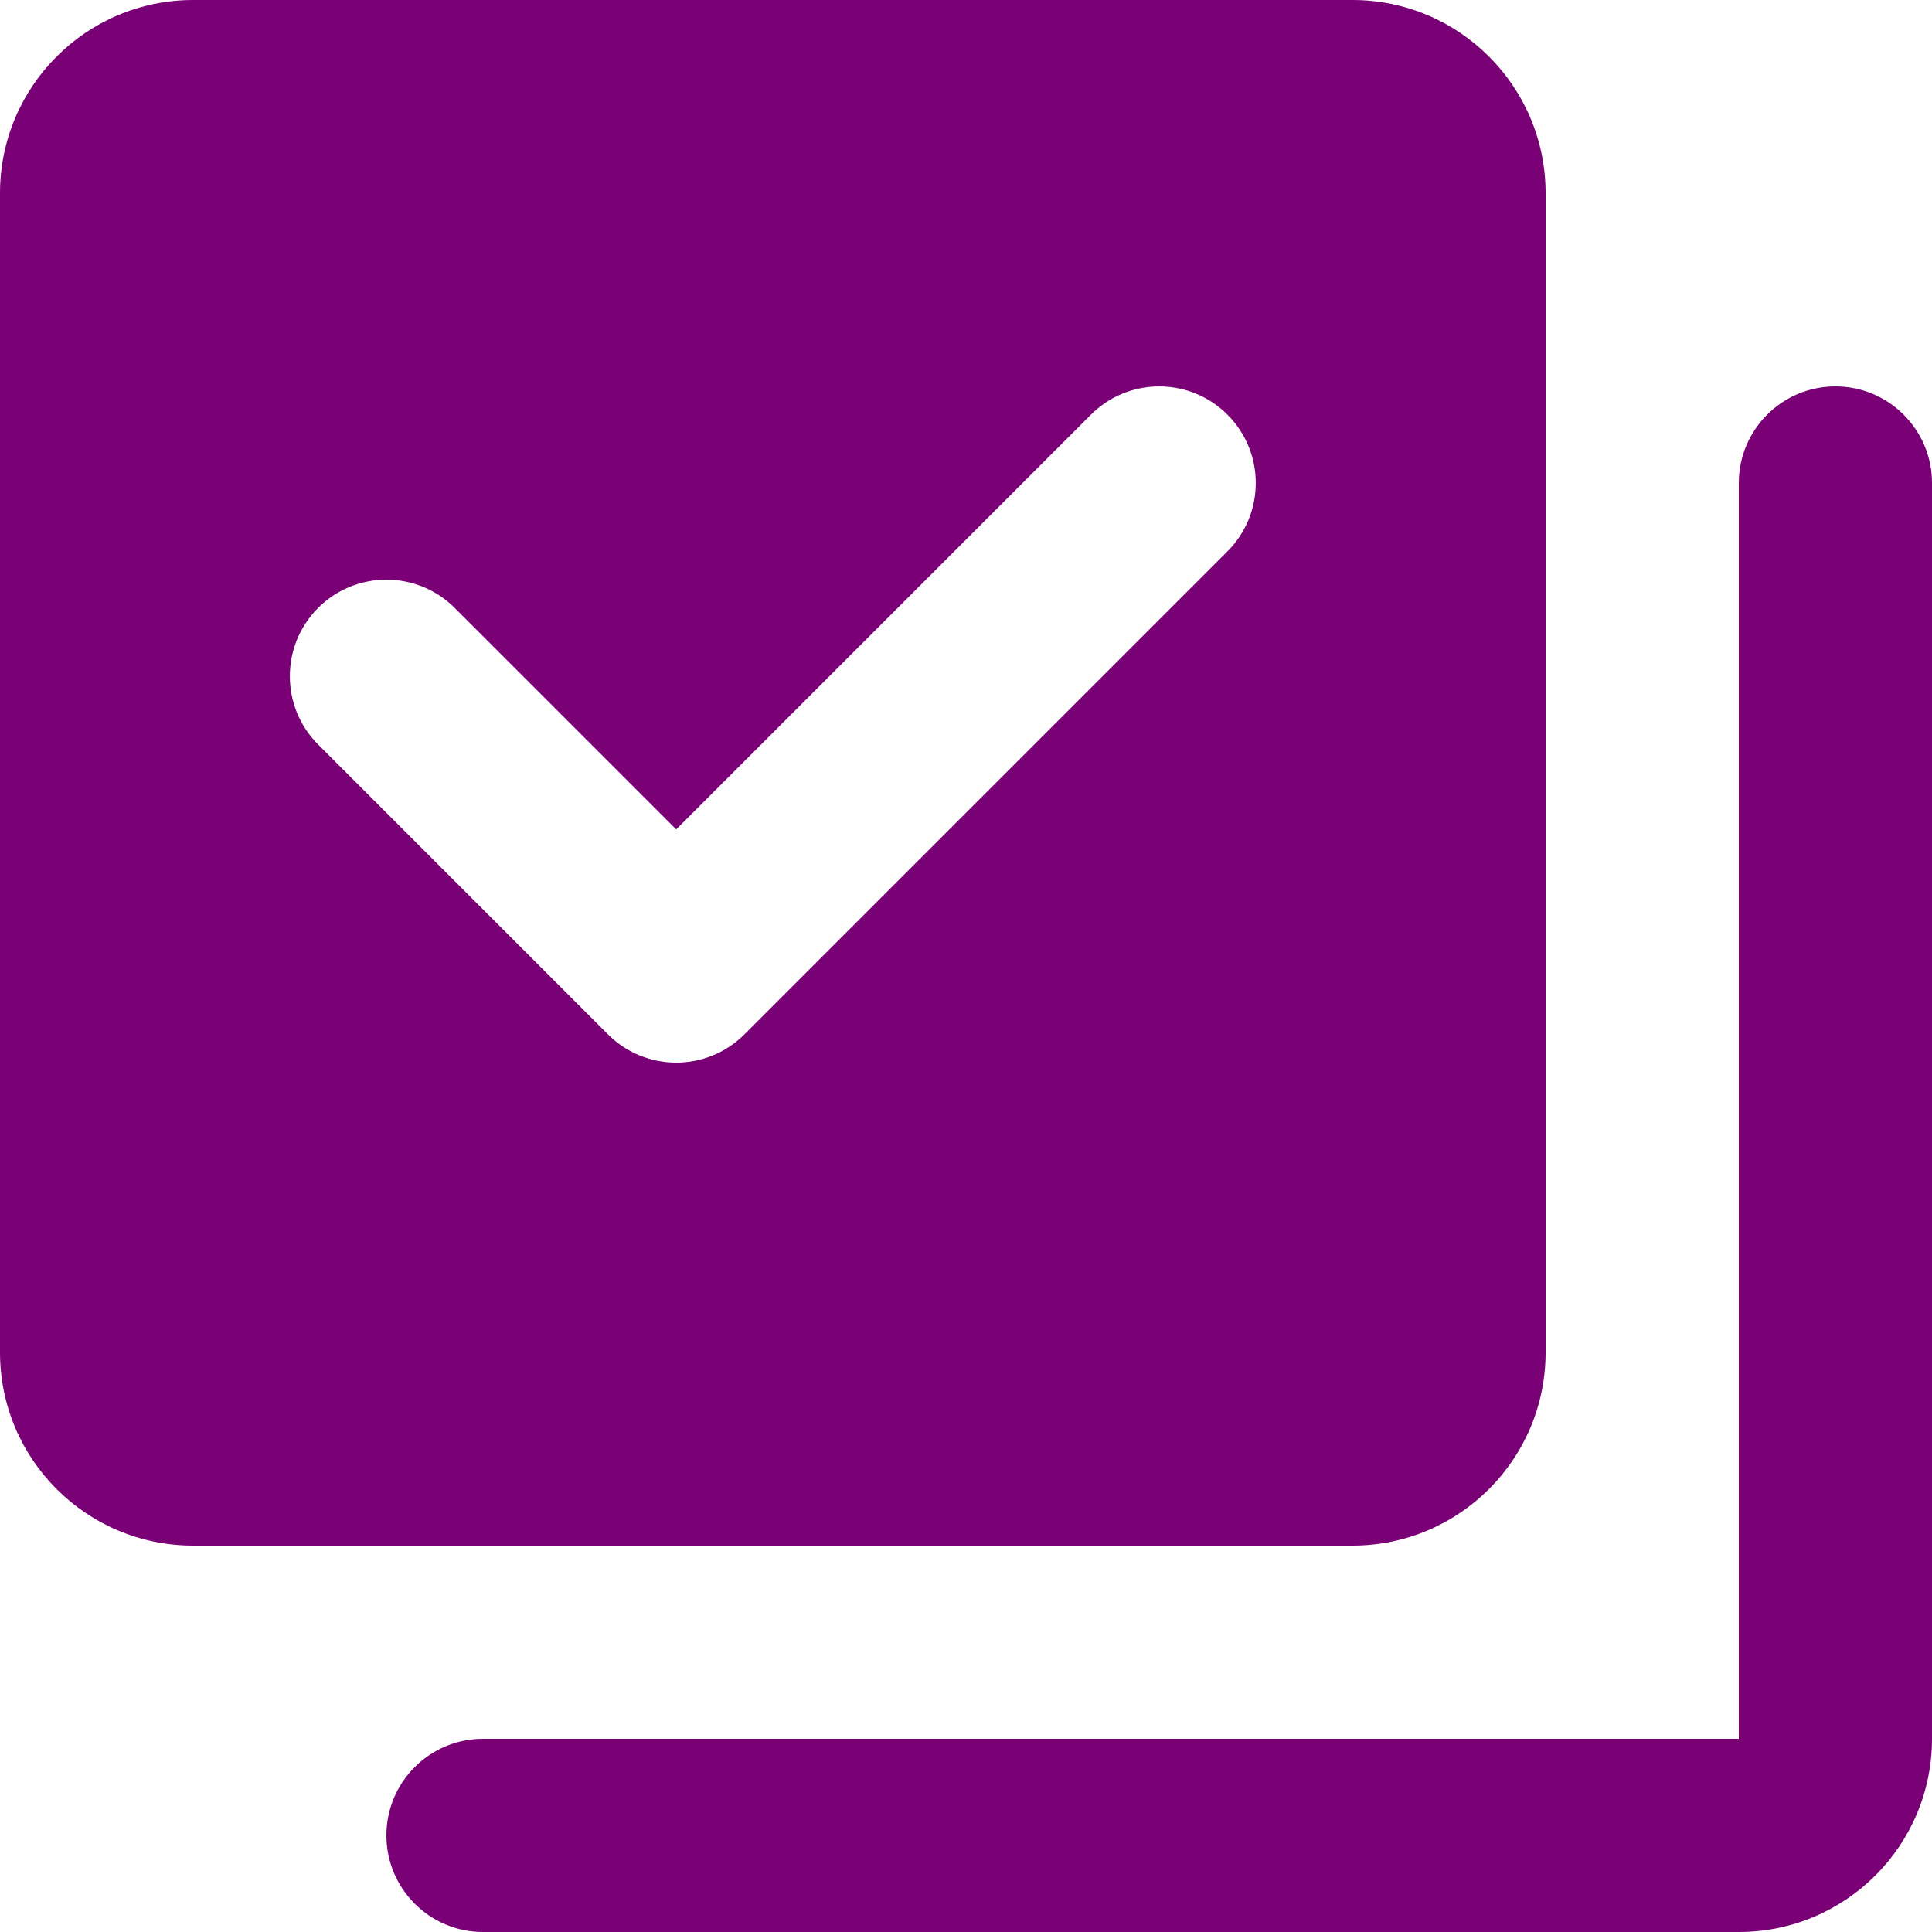 <svg width="20" height="20" viewBox="0 0 20 20" fill="none" xmlns="http://www.w3.org/2000/svg">
<path d="M2 0C0.895 0 0 0.895 0 2V14C0 15.105 0.895 16 2 16H14C15.105 16 16 15.105 16 14V2C16 0.895 15.105 0 14 0H2ZM12 4C12.256 4 12.512 4.098 12.707 4.293C13.097 4.683 13.097 5.317 12.707 5.707L7.707 10.707C7.317 11.098 6.683 11.098 6.293 10.707L3.293 7.707C2.903 7.317 2.903 6.683 3.293 6.293C3.683 5.903 4.317 5.903 4.707 6.293L7 8.586L11.293 4.293C11.488 4.098 11.744 4 12 4H12ZM19 4C18.448 4 18 4.448 18 5V18H5C4.448 18 4 18.448 4 19C4 19.552 4.448 20 5 20H18C19.105 20 20 19.105 20 18V5C20 4.448 19.552 4 19 4L19 4Z" fill="#7A0076"/>
</svg>
